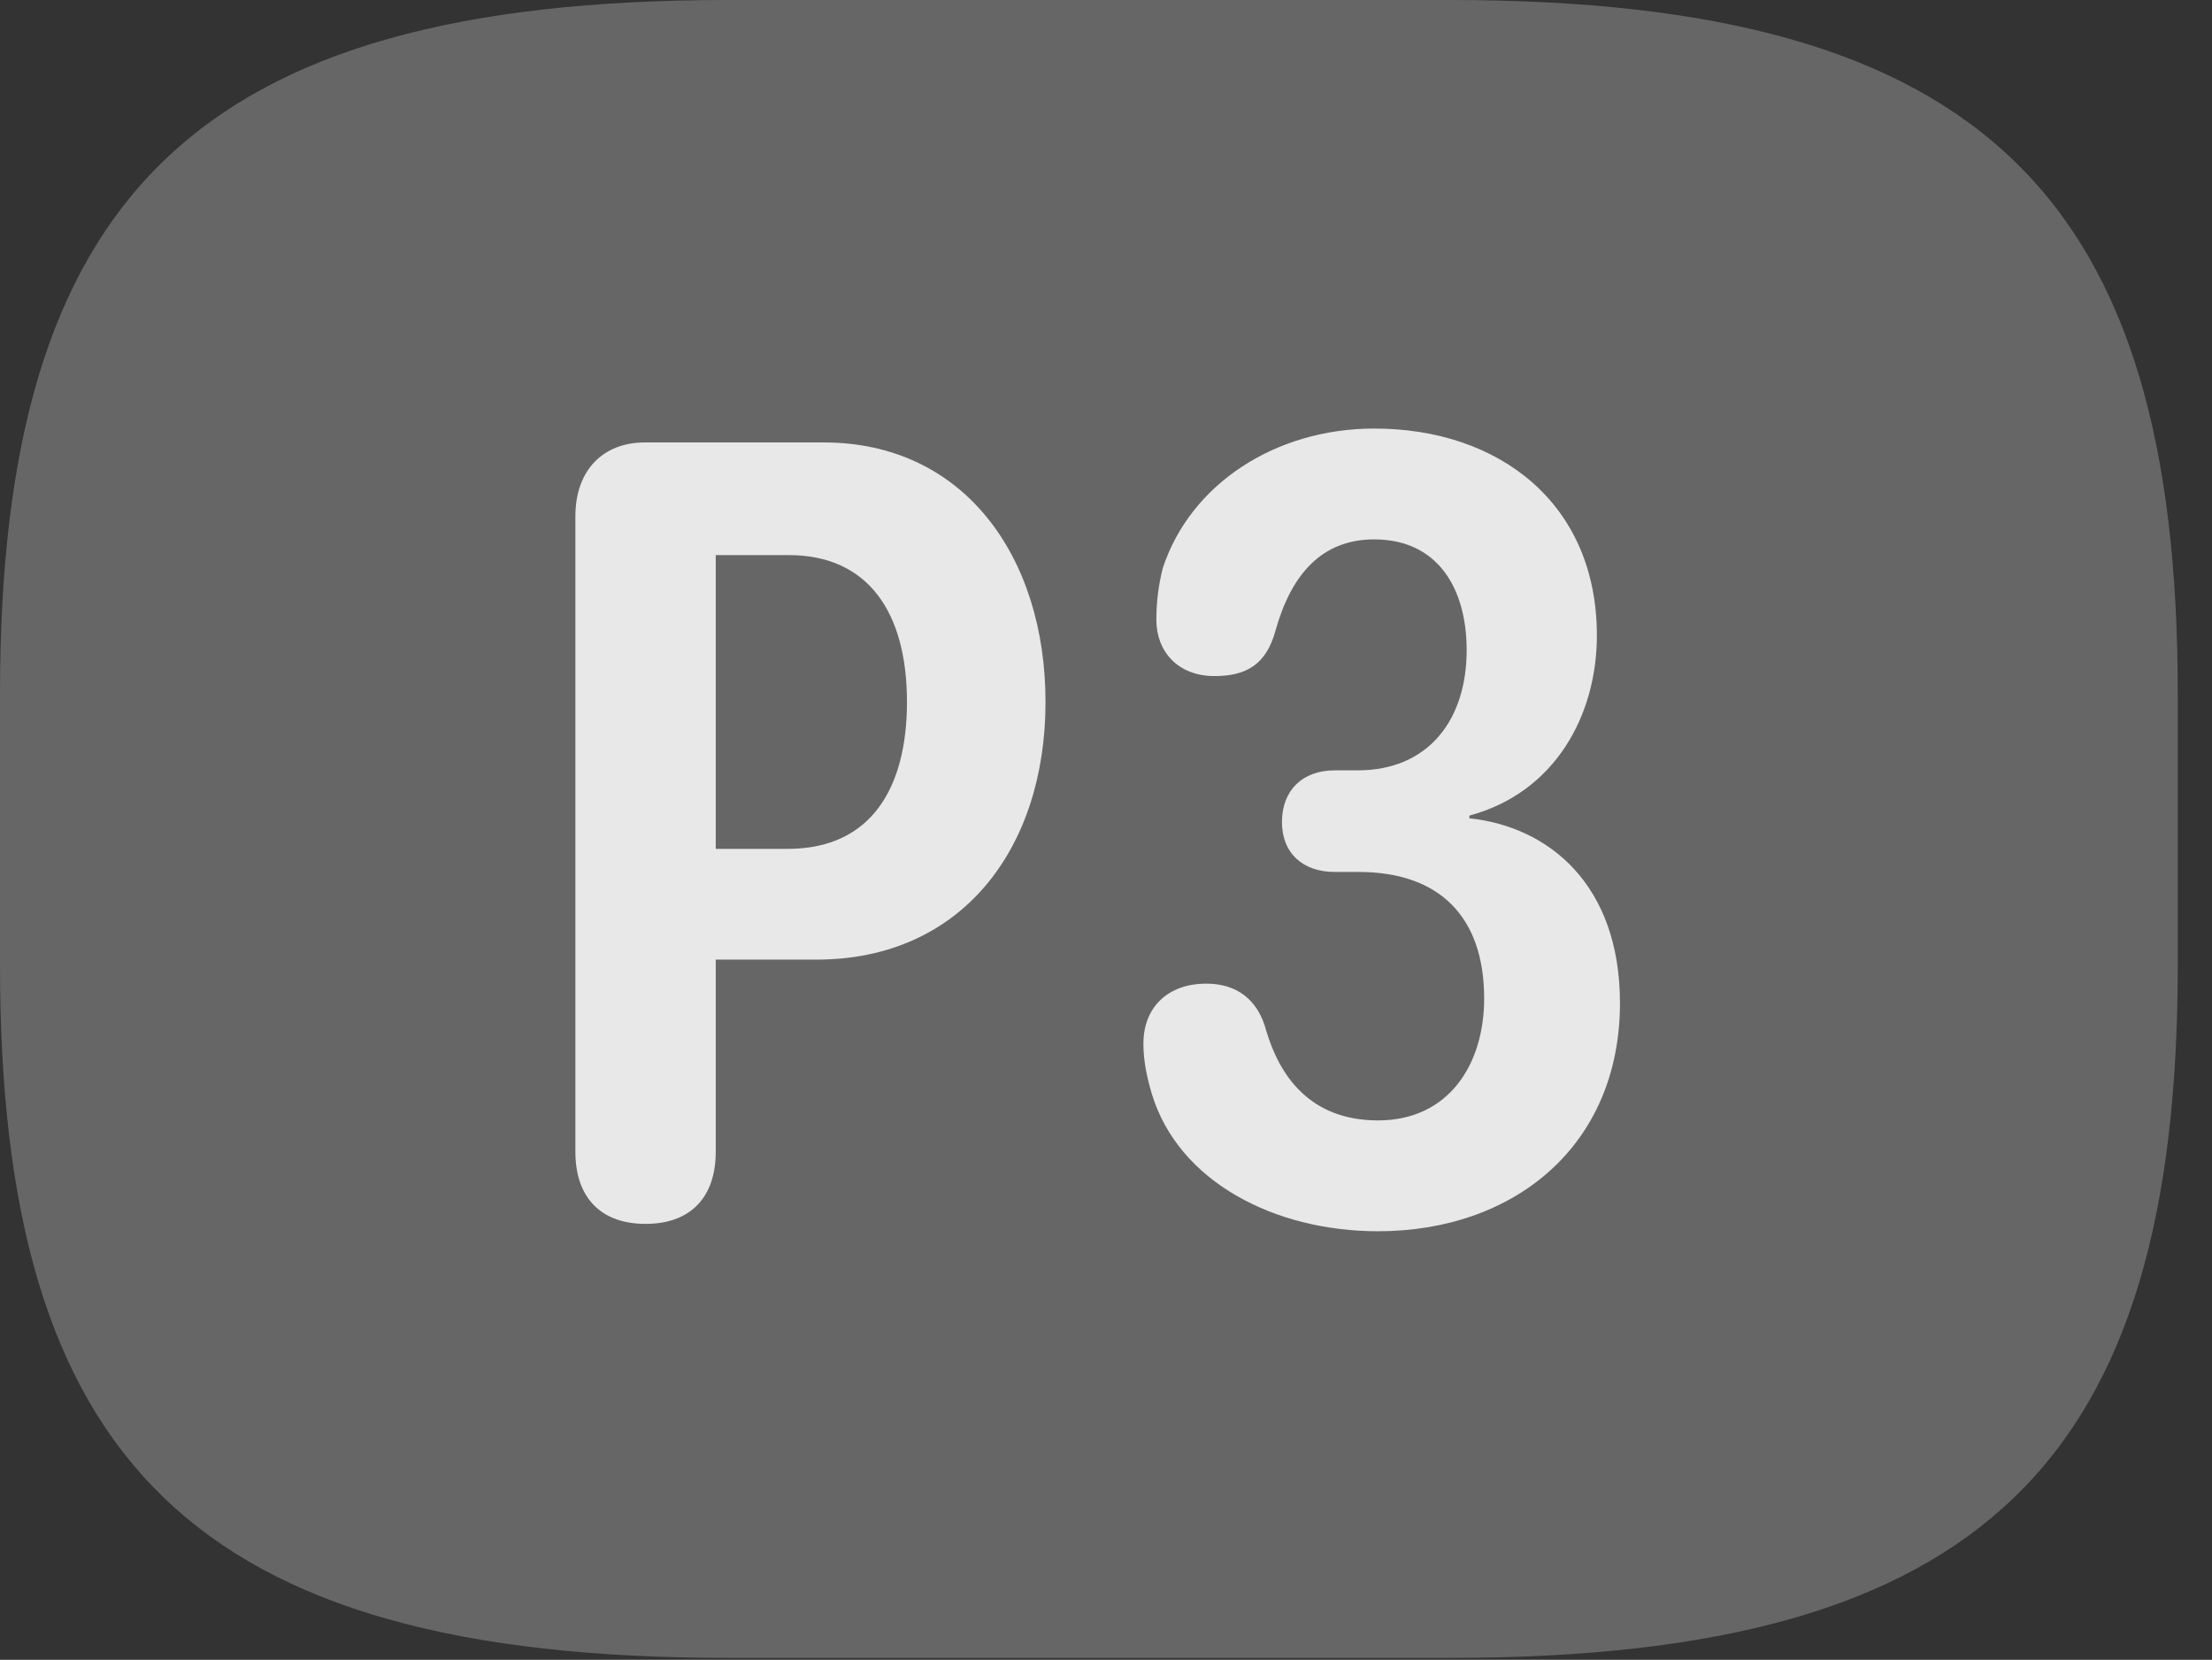 <?xml version="1.0" encoding="UTF-8"?>
<!--Generator: Apple Native CoreSVG 232.5-->
<!DOCTYPE svg
PUBLIC "-//W3C//DTD SVG 1.1//EN"
       "http://www.w3.org/Graphics/SVG/1.1/DTD/svg11.dtd">
<svg version="1.1" xmlns="http://www.w3.org/2000/svg" xmlns:xlink="http://www.w3.org/1999/xlink" width="23.389" height="17.549">
 <rect width="100%" height="100%" fill="#333333" stroke="none"/>
 <g>
  <rect height="17.549" opacity="0" width="23.389" x="0" y="0"/>
  <path d="M7.695 17.529L15.332 17.529C20.996 17.529 23.027 15.43 23.027 10.205L23.027 7.334C23.027 2.109 20.996 0 15.332 0L7.695 0C2.031 0 0 2.109 0 7.334L0 10.205C0 15.43 2.031 17.529 7.695 17.529Z" fill="#ffffff" fill-opacity="0.25"/>
  <path d="M6.826 12.94C6.348 12.94 6.084 12.656 6.084 12.178L6.084 5.459C6.084 4.961 6.387 4.678 6.816 4.678L8.711 4.678C10.195 4.678 11.055 5.889 11.055 7.422C11.055 8.975 10.166 10.146 8.633 10.146L7.568 10.146L7.568 12.178C7.568 12.646 7.314 12.94 6.826 12.94ZM7.568 8.975L8.33 8.975C9.219 8.975 9.59 8.32 9.59 7.422C9.59 6.475 9.18 5.869 8.34 5.869L7.568 5.869ZM14.57 13.018C13.486 13.018 12.461 12.5 12.178 11.562C12.129 11.396 12.09 11.221 12.09 11.035C12.09 10.645 12.354 10.4 12.754 10.4C13.076 10.4 13.301 10.566 13.389 10.898C13.525 11.357 13.838 11.846 14.57 11.846C15.322 11.846 15.693 11.25 15.693 10.557C15.693 9.688 15.215 9.219 14.365 9.219L14.111 9.219C13.779 9.219 13.555 9.023 13.555 8.691C13.555 8.359 13.77 8.145 14.111 8.145L14.355 8.145C15.107 8.145 15.508 7.607 15.508 6.875C15.508 6.211 15.195 5.703 14.531 5.703C13.975 5.703 13.652 6.074 13.486 6.67C13.389 7.021 13.184 7.148 12.842 7.148C12.451 7.148 12.227 6.885 12.227 6.553C12.227 6.377 12.246 6.201 12.295 6.006C12.588 5.117 13.486 4.531 14.531 4.531C15.85 4.531 16.885 5.322 16.885 6.719C16.885 7.559 16.445 8.379 15.537 8.623L15.537 8.652C16.377 8.74 17.129 9.355 17.129 10.605C17.129 12.109 16.016 13.018 14.57 13.018Z" fill="#ffffff" fill-opacity="0.85"/>
 </g>
</svg>
